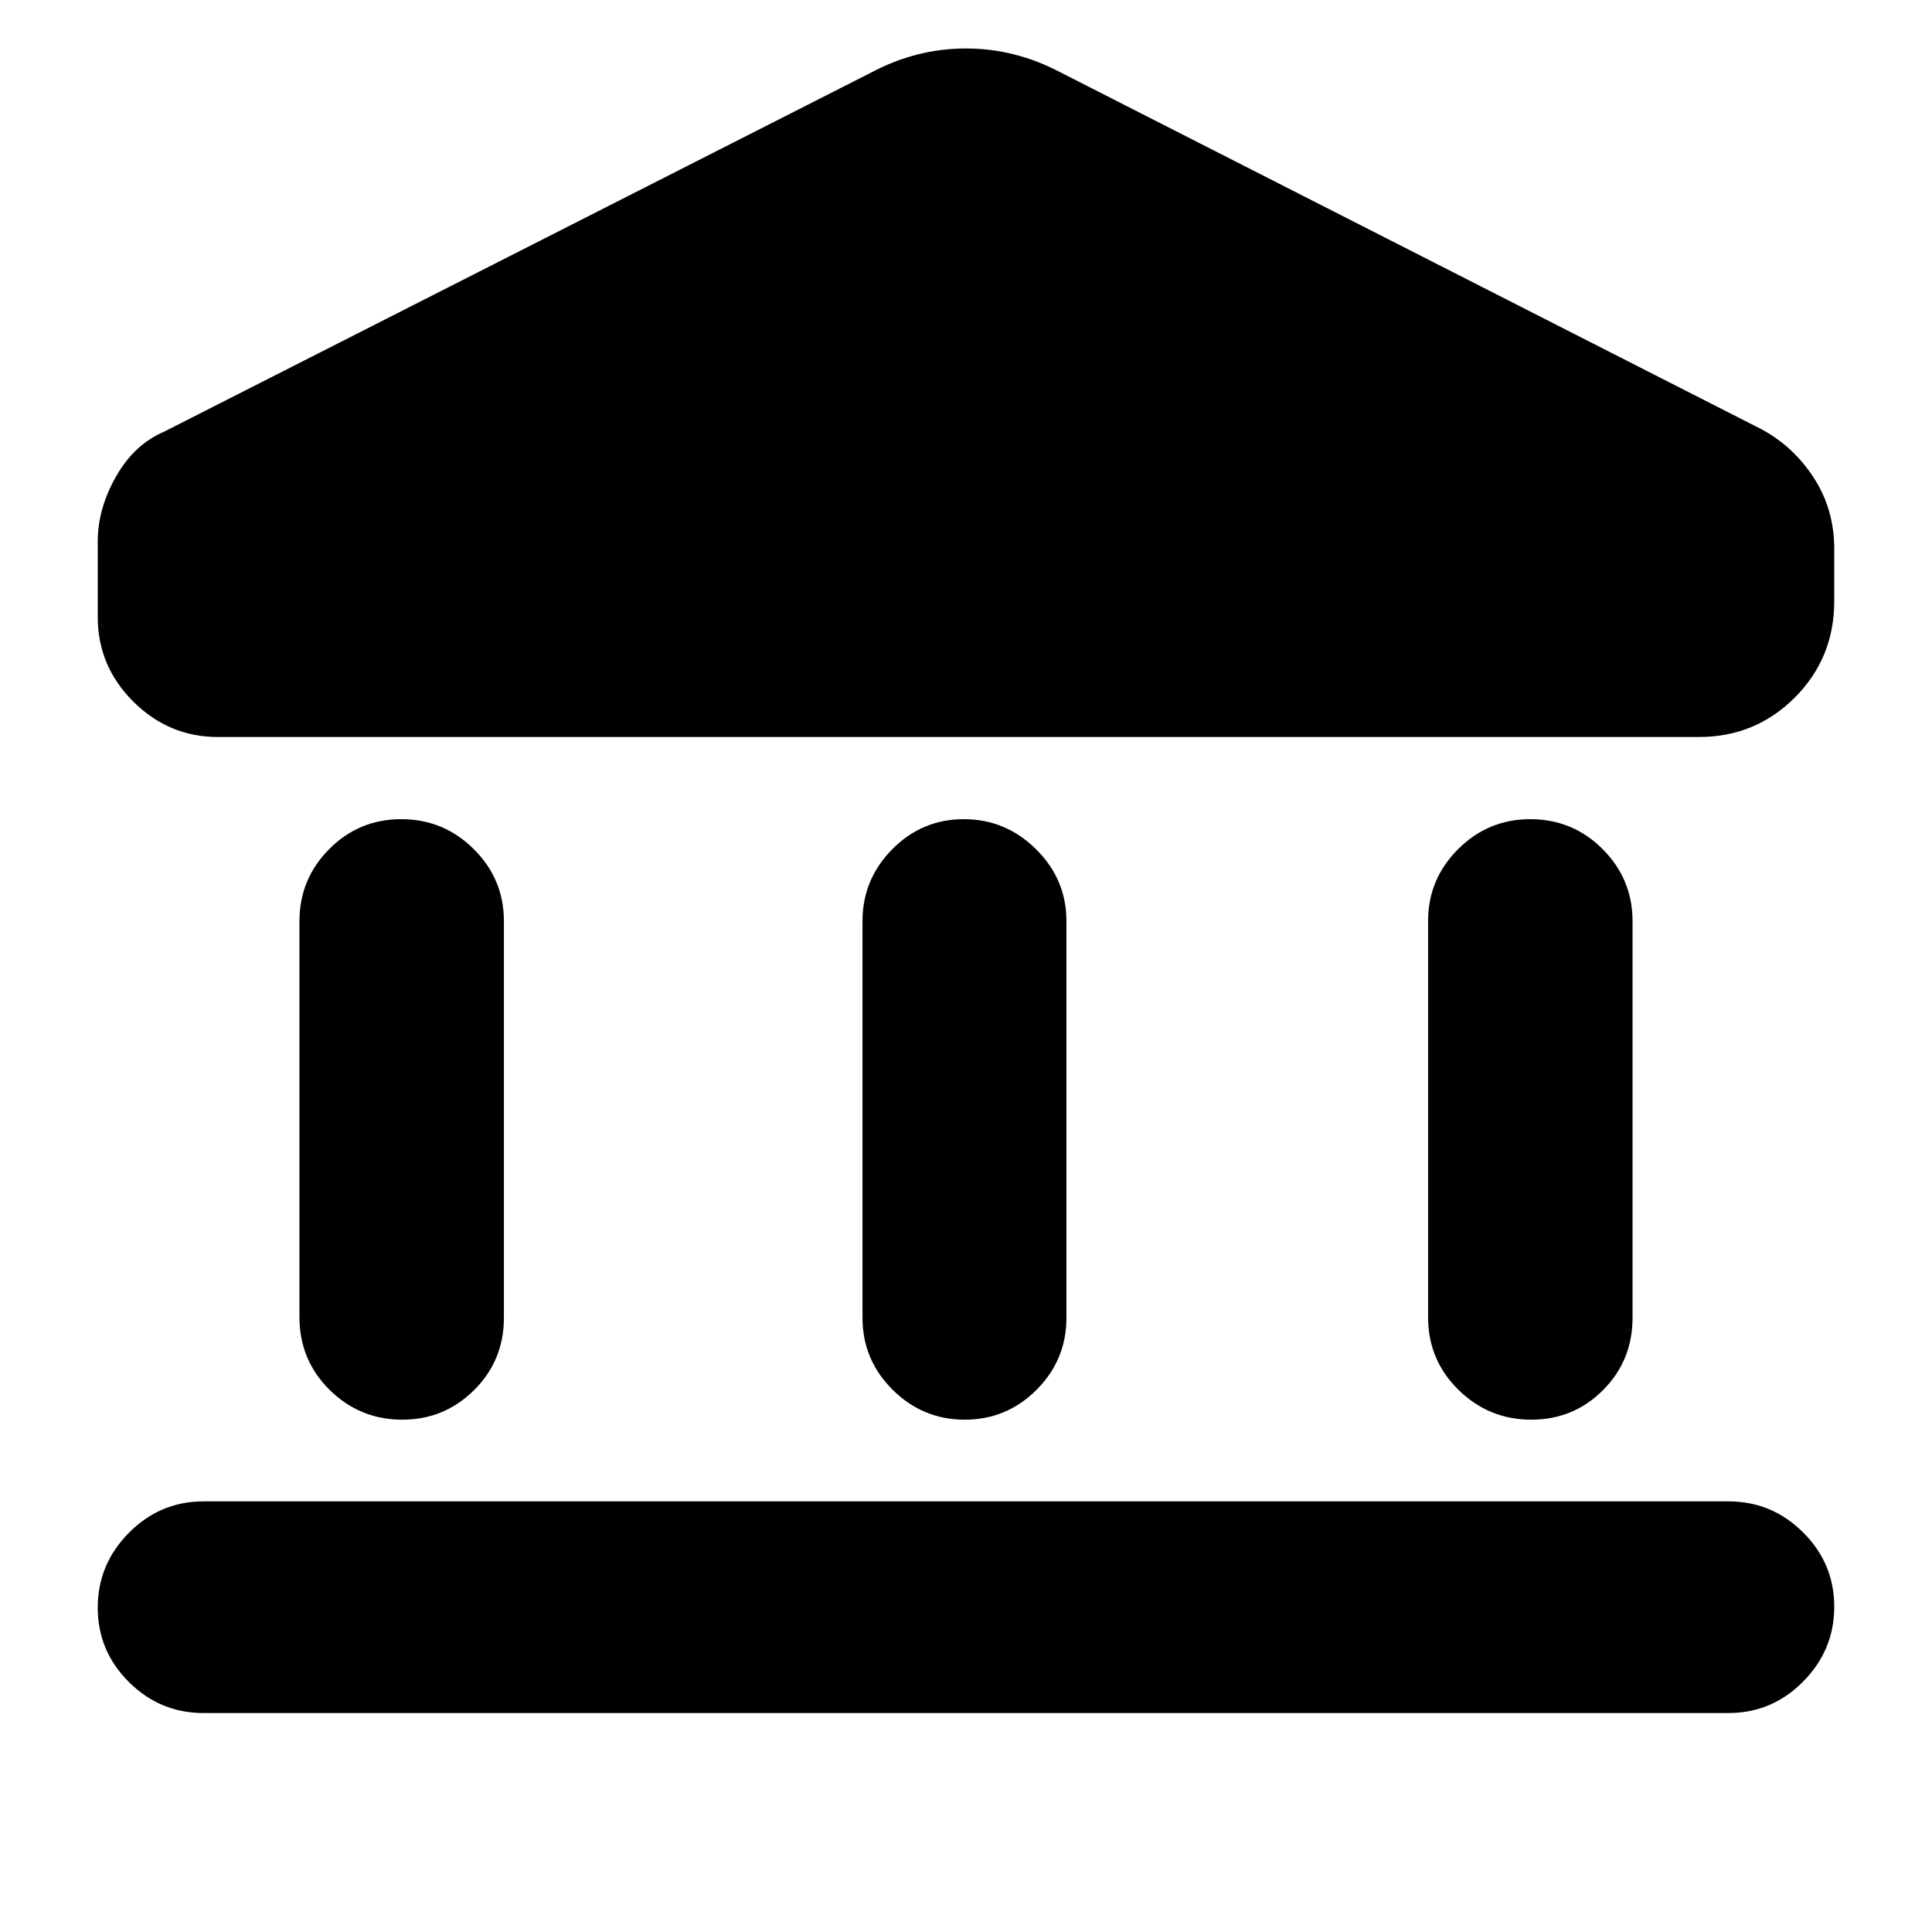 <svg xmlns="http://www.w3.org/2000/svg" height="20" viewBox="0 -960 960 960" width="20"><path d="M148.8-305.48v-196.8q0-20.92 14.77-35.8 14.77-14.88 35.82-14.88 21.04 0 36.02 14.88 14.98 14.88 14.98 35.8v197.04q0 21.26-14.81 35.97-14.82 14.7-35.65 14.7-21.17 0-36.15-14.82-14.98-14.83-14.98-36.09Zm279.77.24v-197.04q0-20.78 14.78-35.73 14.79-14.95 35.58-14.95t35.89 14.95q15.09 14.95 15.09 35.73v197.04q0 20.92-14.83 35.8-14.84 14.87-35.7 14.87-20.86 0-35.84-14.87-14.97-14.88-14.97-35.8ZM101.15-108.8q-21.64 0-37.11-15.42-15.47-15.41-15.47-36.96t15.47-37.17q15.47-15.63 37.11-15.63h757.7q21.64 0 37.11 15.42 15.47 15.41 15.47 36.96t-15.47 37.17q-15.47 15.63-37.11 15.63h-757.7Zm608.46-196.68v-196.8q0-20.92 14.93-35.8 14.94-14.88 35.77-14.88 21.17 0 36.03 14.88t14.86 35.8v197.04q0 21.26-14.65 35.97-14.65 14.7-35.7 14.7-21.05 0-36.14-14.82-15.1-14.83-15.1-36.09Zm134.52-288.3H108.39q-24.51 0-42.17-17.61Q48.57-629 48.57-653.44V-691q0-16.2 9.07-32.2 9.07-16.01 24.08-22.39l351.17-178.37q22.45-11.95 47.06-11.95 24.61 0 47.16 11.95l347.93 177.13q15.96 8.48 26.18 24.18 10.21 15.69 10.21 35.43v25.89q0 28.32-19.59 47.93-19.59 19.62-47.71 19.62Z"/></svg>